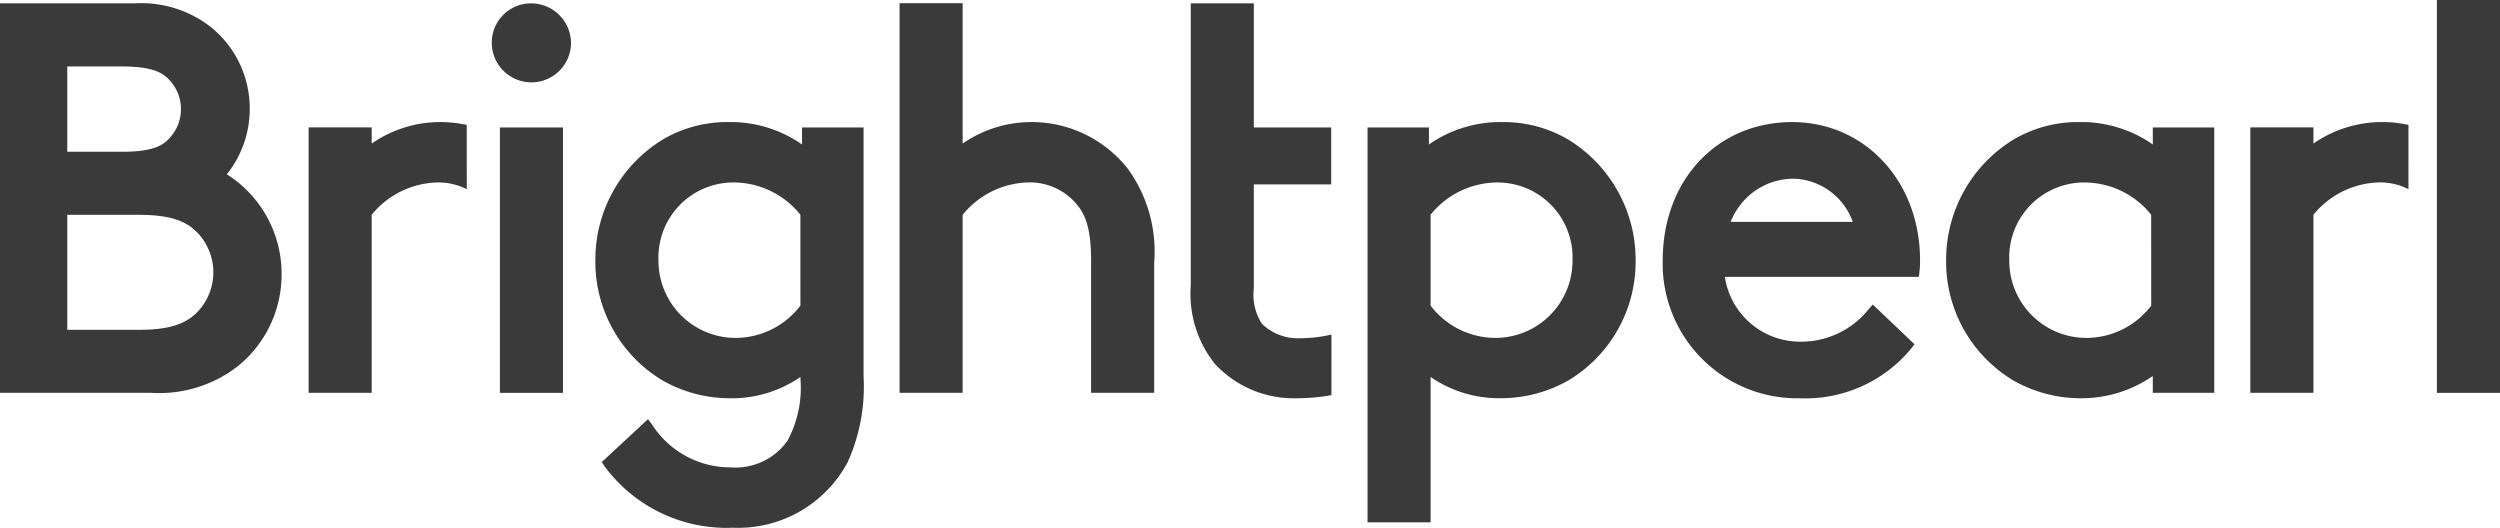 <?xml version="1.0" encoding="UTF-8" standalone="no"?>
<svg
   xmlns:dc="http://purl.org/dc/elements/1.1/"
   xmlns:cc="http://creativecommons.org/ns#"
   xmlns:rdf="http://www.w3.org/1999/02/22-rdf-syntax-ns#"
   xmlns:svg="http://www.w3.org/2000/svg"
   xmlns="http://www.w3.org/2000/svg"
   xmlns:sodipodi="http://sodipodi.sourceforge.net/DTD/sodipodi-0.dtd"
   xmlns:inkscape="http://www.inkscape.org/namespaces/inkscape"
   id="Layer_1"
   data-name="Layer 1"
   viewBox="0 0 318.121 67.17"
   version="1.1"
   sodipodi:docname="Brightpearl.svg"
   width="318.121"
   height="67.17"
   inkscape:version="0.92.1 r15371">
  <sodipodi:namedview
     pagecolor="#ffffff"
     bordercolor="#666666"
     borderopacity="1"
     objecttolerance="10"
     gridtolerance="10"
     guidetolerance="10"
     inkscape:pageopacity="0"
     inkscape:pageshadow="2"
     inkscape:window-width="1366"
     inkscape:window-height="705"
     id="namedview33"
     showgrid="false"
     fit-margin-top="0"
     fit-margin-left="0"
     fit-margin-right="0"
     fit-margin-bottom="0"
     inkscape:zoom="2.05"
     inkscape:cx="69.792"
     inkscape:cy="14.739638"
     inkscape:window-x="-8"
     inkscape:window-y="-8"
     inkscape:window-maximized="1"
     inkscape:current-layer="Layer_1" />
  <defs
     id="defs4">
    <style
       id="style2">.cls-1{fill:#3a3a3a;}</style>
  </defs>
  <title
     id="title6">bp-logo</title>
  <path
     class="cls-1"
     d="m 30.266,23.183 a 13.485,13.485 0 0 0 -1.404,-1.001 13.31,13.31 0 0 0 2.917,-8.348 v 0 A 13.282,13.282 0 0 0 26.843,3.451 14.413,14.413 0 0 0 17.109,0.428 H 0 V 49.987 h 19.29 a 16.25,16.25 0 0 0 10.976,-3.394 14.976,14.976 0 0 0 5.565,-11.708 v 0 A 14.976,14.976 0 0 0 30.266,23.183 Z M 8.56,8.458 h 6.983 c 3.94,0 5.23,0.841 6.042,1.753 a 5.395,5.395 0 0 1 -0.014,7.361 c -0.802,0.912 -2.088,1.739 -6.028,1.739 H 8.56 Z M 25.104,39.715 c -1.169,1.169 -2.869,2.252 -7.364,2.252 H 8.56 V 27.337 h 9.18 c 4.492,0 6.19,1.078 7.35,2.238 a 7.293,7.293 0 0 1 0.014,10.14 z"
     id="path8"
     inkscape:connector-curvature="0"
     style="fill:#3a3a3a;stroke-width:2.279" />
  <rect
     class="cls-1"
     x="63.611"
     y="16.22"
     width="8.027"
     height="33.771"
     id="rect10"
     style="fill:#3a3a3a;stroke-width:2.279" />
  <path
     class="cls-1"
     d="m 67.59,0.428 a 4.991,4.991 0 0 0 -5.014,5.078 5.044,5.044 0 0 0 10.087,0 5.085,5.085 0 0 0 -5.073,-5.078 z"
     id="path12"
     inkscape:connector-curvature="0"
     style="fill:#3a3a3a;stroke-width:2.279" />
  <path
     class="cls-1"
     d="m 102.056,18.383 a 15.876,15.876 0 0 0 -9.344,-2.851 16.181,16.181 0 0 0 -8.278,2.165 17.923,17.923 0 0 0 -8.676,15.409 17.597,17.597 0 0 0 8.606,15.338 17.321,17.321 0 0 0 8.485,2.233 15.334,15.334 0 0 0 9.007,-2.71 v 0.242 a 14.18,14.18 0 0 1 -1.661,7.895 8.104,8.104 0 0 1 -7.197,3.368 11.851,11.851 0 0 1 -10.042,-5.47 l -0.501,-0.665 -5.875,5.456 0.337,0.529 a 19.304,19.304 0 0 0 16.357,7.831 15.792,15.792 0 0 0 14.607,-8.373 23.408,23.408 0 0 0 2.006,-10.917 V 16.22 h -7.829 z m -0.205,20.512 a 10.411,10.411 0 0 1 -8.104,4.102 9.818,9.818 0 0 1 -9.957,-9.889 9.54,9.54 0 0 1 9.613,-9.889 10.919,10.919 0 0 1 8.446,4.102 z"
     id="path14"
     inkscape:connector-curvature="0"
     style="fill:#3a3a3a;stroke-width:2.279" />
  <path
     class="cls-1"
     d="m 131.217,15.534 a 15.327,15.327 0 0 0 -8.722,2.735 V 0.408 h -8.027 V 49.987 h 8.027 V 27.333 a 11.088,11.088 0 0 1 8.515,-4.121 7.749,7.749 0 0 1 6.074,2.878 c 0.912,1.126 1.755,2.755 1.755,7.01 v 16.886 h 8.029 V 33.45 A 17.964,17.964 0 0 0 143.549,21.521 15.571,15.571 0 0 0 131.217,15.534 Z"
     id="path16"
     inkscape:connector-curvature="0"
     style="fill:#3a3a3a;stroke-width:2.279" />
  <path
     class="cls-1"
     d="m 199.454,17.699 a 16.195,16.195 0 0 0 -8.28,-2.165 15.874,15.874 0 0 0 -9.344,2.851 v -2.165 h -7.815 v 50.249 h 8.027 V 47.967 a 15.336,15.336 0 0 0 8.995,2.703 17.321,17.321 0 0 0 8.485,-2.233 17.597,17.597 0 0 0 8.608,-15.338 17.92,17.92 0 0 0 -8.676,-15.4 z m -9.308,25.298 a 10.411,10.411 0 0 1 -8.104,-4.102 V 27.324 a 10.921,10.921 0 0 1 8.446,-4.102 9.54,9.54 0 0 1 9.613,9.889 9.818,9.818 0 0 1 -9.955,9.884 z"
     id="path18"
     inkscape:connector-curvature="0"
     style="fill:#3a3a3a;stroke-width:2.279" />
  <path
     class="cls-1"
     d="m 228.052,15.534 c -9.545,0 -16.473,7.391 -16.473,17.572 a 17.12,17.12 0 0 0 17.435,17.572 17.435,17.435 0 0 0 14.187,-6.331 l 0.419,-0.538 -5.31,-5.053 -0.517,0.574 a 10.971,10.971 0 0 1 -8.708,4.146 9.675,9.675 0 0 1 -9.599,-8.243 h 24.691 l 0.075,-0.67 a 12.665,12.665 0 0 0 0.073,-1.456 c -0.005,-10.012 -6.999,-17.572 -16.273,-17.572 z m -7.822,12.699 a 8.606,8.606 0 0 1 8.029,-5.497 8.268,8.268 0 0 1 7.505,5.497 z"
     id="path20"
     inkscape:connector-curvature="0"
     style="fill:#3a3a3a;stroke-width:2.279" />
  <path
     class="cls-1"
     d="m 273.941,18.383 a 15.876,15.876 0 0 0 -9.344,-2.851 16.181,16.181 0 0 0 -8.278,2.165 17.923,17.923 0 0 0 -8.676,15.409 17.597,17.597 0 0 0 8.608,15.338 17.321,17.321 0 0 0 8.485,2.233 15.953,15.953 0 0 0 9.203,-2.831 v 2.14 h 7.822 V 16.22 h -7.822 z m -0.205,20.512 a 10.411,10.411 0 0 1 -8.104,4.102 9.818,9.818 0 0 1 -9.957,-9.889 9.54,9.54 0 0 1 9.613,-9.889 10.919,10.919 0 0 1 8.446,4.102 z"
     id="path22"
     inkscape:connector-curvature="0"
     style="fill:#3a3a3a;stroke-width:2.279" />
  <rect
     class="cls-1"
     x="310.091"
     y="0"
     width="8.029"
     height="49.991"
     id="rect24"
     style="fill:#3a3a3a;stroke-width:2.279" />
  <path
     class="cls-1"
     d="m 169.425,42.582 h -0.032 a 17.633,17.633 0 0 1 -3.977,0.456 6.504,6.504 0 0 1 -4.848,-1.846 6.849,6.849 0 0 1 -1.021,-4.49 v -13.241 h 9.843 v -7.241 h -9.843 V 0.428 h -8.022 V 36.312 a 14.287,14.287 0 0 0 3.043,9.96 13.654,13.654 0 0 0 10.611,4.399 23.554,23.554 0 0 0 4.244,-0.392 z"
     id="path26"
     inkscape:connector-curvature="0"
     style="fill:#3a3a3a;stroke-width:2.279" />
  <path
     class="cls-1"
     d="m 59.392,15.896 a 15.89,15.89 0 0 0 -3.373,-0.365 15.327,15.327 0 0 0 -8.722,2.735 v -2.051 h -8.027 v 33.771 h 8.027 V 27.333 a 11.088,11.088 0 0 1 8.521,-4.116 7.938,7.938 0 0 1 3.578,0.859 z"
     id="path28"
     inkscape:connector-curvature="0"
     style="fill:#3a3a3a;stroke-width:2.279" />
  <path
     class="cls-1"
     d="m 306.475,15.896 a 15.89,15.89 0 0 0 -3.373,-0.365 15.327,15.327 0 0 0 -8.722,2.735 v -2.051 h -8.027 v 33.771 h 8.027 V 27.333 a 11.088,11.088 0 0 1 8.515,-4.121 7.938,7.938 0 0 1 3.578,0.859 z"
     id="path30"
     inkscape:connector-curvature="0"
     style="fill:#3a3a3a;stroke-width:2.279" />
</svg>
